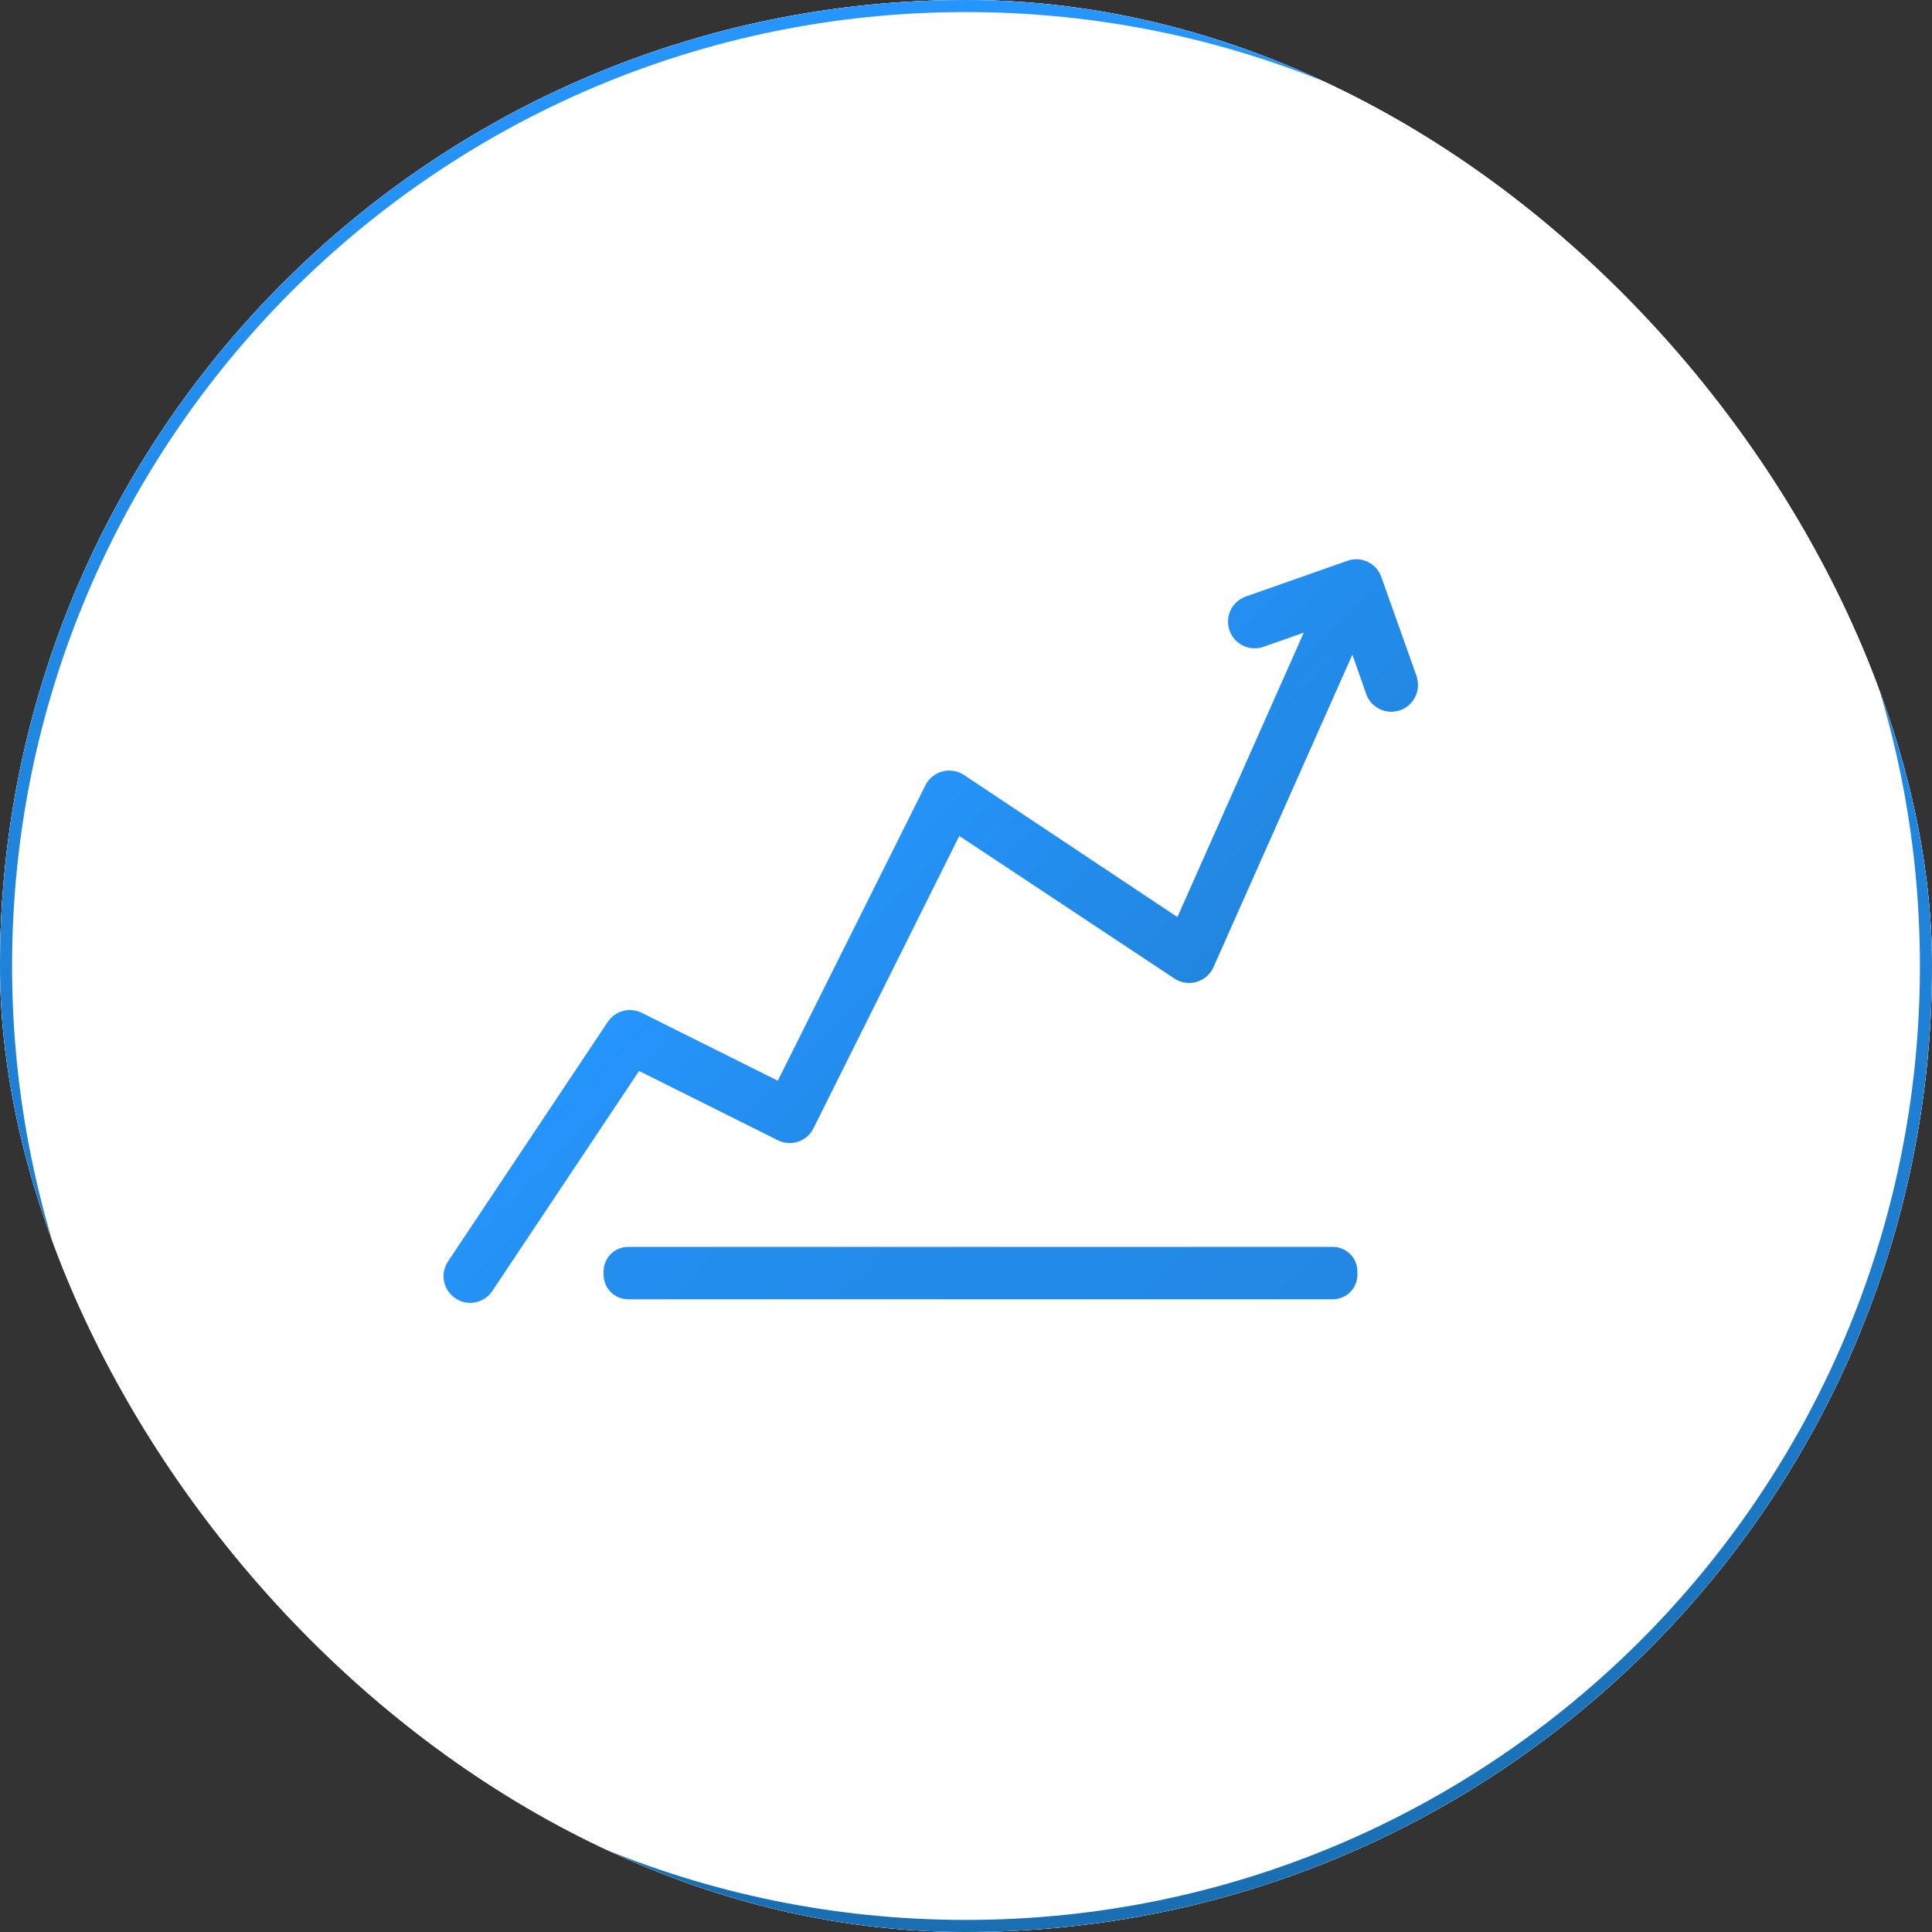 <svg width="160" height="160" viewBox="0 0 160 160" fill="none" xmlns="http://www.w3.org/2000/svg">
<rect x="0" y="0" width="160" height="160" fill="#333333" stroke="none"/>
<g clip-path="url(#clip0_1230_231)">
<rect width="160" height="160" rx="80" fill="white"/>
<path d="M80 160C124.183 160 160 124.183 160 80C160 35.817 124.183 0 80 0C35.817 0 0 35.817 0 80C0 124.183 35.817 160 80 160Z" fill="white" stroke="url(#paint0_linear_1230_231)" stroke-width="2" stroke-miterlimit="10"/>
<path d="M38.928 107.901C38.496 107.899 38.075 107.766 37.72 107.52C37.478 107.361 37.27 107.156 37.108 106.916C36.946 106.676 36.832 106.407 36.775 106.123C36.717 105.84 36.716 105.548 36.772 105.264C36.828 104.98 36.94 104.71 37.1 104.469L50.336 84.624C50.634 84.18 51.084 83.859 51.601 83.722C52.119 83.585 52.668 83.64 53.148 83.877L64.413 89.502L76.647 65.017C76.789 64.741 76.986 64.498 77.228 64.303C77.469 64.108 77.749 63.967 78.049 63.887C78.348 63.808 78.661 63.792 78.968 63.842C79.274 63.892 79.566 64.005 79.825 64.175L97.509 75.949L108.203 51.877C108.441 51.342 108.882 50.923 109.428 50.713C109.975 50.503 110.583 50.519 111.118 50.757C111.653 50.995 112.072 51.436 112.282 51.983C112.492 52.53 112.476 53.138 112.238 53.673L100.481 80.127C100.348 80.412 100.157 80.664 99.92 80.869C99.682 81.073 99.404 81.225 99.103 81.314C98.803 81.402 98.487 81.426 98.176 81.383C97.866 81.34 97.568 81.232 97.303 81.065L79.444 69.228L67.368 93.442C67.24 93.702 67.062 93.934 66.843 94.124C66.625 94.314 66.371 94.459 66.096 94.551C65.821 94.642 65.531 94.679 65.242 94.658C64.953 94.636 64.672 94.558 64.413 94.427L52.925 88.692L40.771 106.916C40.568 107.219 40.293 107.467 39.972 107.638C39.651 107.81 39.292 107.9 38.928 107.901Z" fill="url(#paint1_linear_1230_231)"/>
<path d="M117.354 56.103L114.399 47.793C114.304 47.519 114.156 47.266 113.964 47.049C113.771 46.833 113.537 46.656 113.275 46.531C113.013 46.405 112.729 46.333 112.44 46.317C112.15 46.302 111.86 46.345 111.587 46.443L103.277 49.366C102.99 49.452 102.724 49.594 102.495 49.786C102.265 49.977 102.077 50.213 101.941 50.479C101.805 50.746 101.725 51.037 101.705 51.335C101.685 51.633 101.725 51.932 101.824 52.214C101.923 52.496 102.079 52.755 102.281 52.976C102.483 53.196 102.728 53.373 103 53.496C103.272 53.619 103.567 53.685 103.866 53.691C104.165 53.697 104.462 53.642 104.739 53.529L110.983 51.337L113.176 57.565C113.389 58.091 113.796 58.514 114.314 58.748C114.831 58.981 115.418 59.006 115.954 58.818C116.489 58.63 116.932 58.243 117.19 57.738C117.447 57.232 117.501 56.647 117.338 56.103H117.354Z" fill="url(#paint2_linear_1230_231)"/>
<path d="M110.379 103.262H52.02C50.896 103.262 49.986 104.172 49.986 105.295V105.566C49.986 106.689 50.896 107.599 52.02 107.599H110.379C111.502 107.599 112.413 106.689 112.413 105.566V105.295C112.413 104.172 111.502 103.262 110.379 103.262Z" fill="url(#paint3_linear_1230_231)"/>
</g>
<defs>
<linearGradient id="paint0_linear_1230_231" x1="80" y1="-1.589" x2="80" y2="161.589" gradientUnits="userSpaceOnUse">
<stop stop-color="#2696FF"/>
<stop offset="1" stop-color="#196EB0"/>
</linearGradient>
<linearGradient id="paint1_linear_1230_231" x1="63.603" y1="68.052" x2="123.869" y2="129.462" gradientUnits="userSpaceOnUse">
<stop stop-color="#2696FF"/>
<stop offset="1" stop-color="#196EB0"/>
</linearGradient>
<linearGradient id="paint2_linear_1230_231" x1="95.348" y1="36.91" x2="155.614" y2="98.32" gradientUnits="userSpaceOnUse">
<stop stop-color="#2696FF"/>
<stop offset="1" stop-color="#196EB0"/>
</linearGradient>
<linearGradient id="paint3_linear_1230_231" x1="27.805" y1="51.019" x2="223.762" y2="250.71" gradientUnits="userSpaceOnUse">
<stop stop-color="#2696FF"/>
<stop offset="1" stop-color="#196EB0"/>
</linearGradient>
<clipPath id="clip0_1230_231">
<rect width="160" height="160" rx="80" fill="white"/>
</clipPath>
</defs>
</svg>
